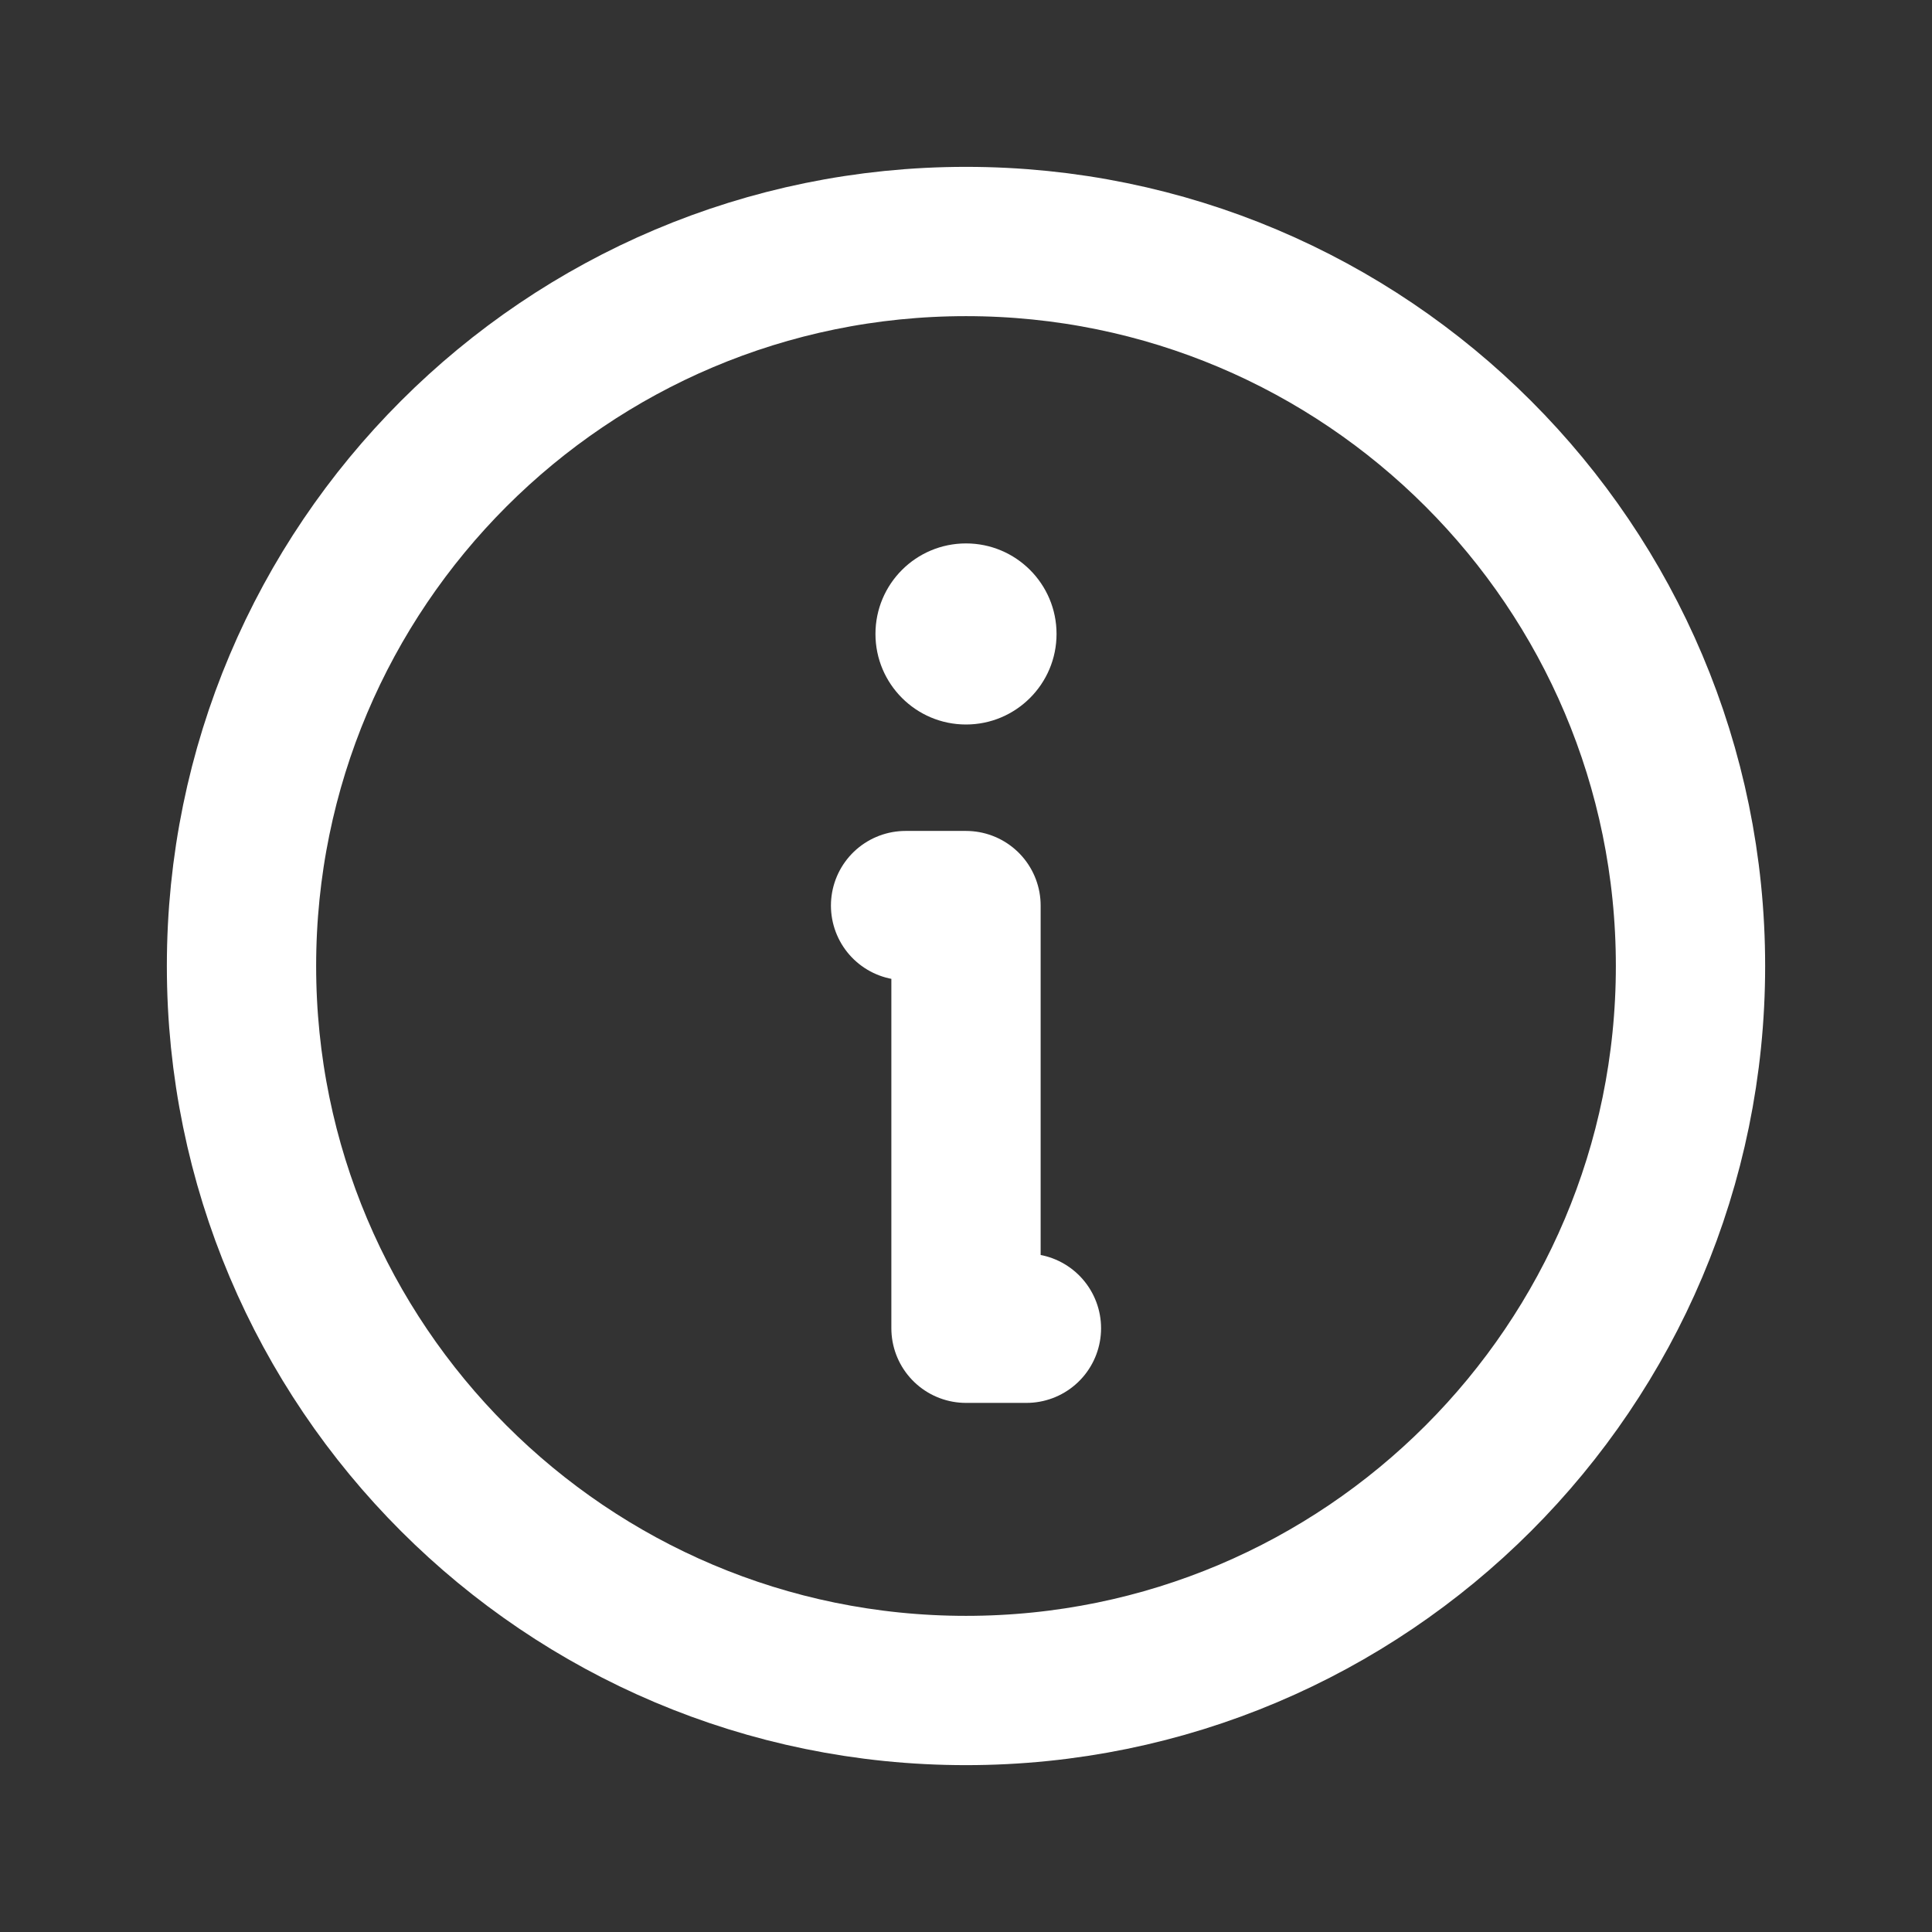 <svg width="22" height="22" viewBox="0 0 22 22" fill="none" xmlns="http://www.w3.org/2000/svg">
<rect x="0" y="0" width="22" height="22" fill="#333333" stroke="none"/>
<g id="Info">
<path id="Vector" d="M11 19.25C15.556 19.25 19.25 15.556 19.25 11C19.25 6.444 15.556 2.75 11 2.75C6.444 2.75 2.75 6.444 2.75 11C2.75 15.556 6.444 19.25 11 19.25Z" stroke="white" stroke-width="1.7" stroke-linecap="round" stroke-linejoin="round"/>
<path id="Vector_2" d="M10.312 10.312H11V15.125H11.688" stroke="white" stroke-width="1.7" stroke-linecap="round" stroke-linejoin="round"/>
<path id="Vector_3" d="M11 8.25C11.569 8.25 12.031 7.788 12.031 7.219C12.031 6.649 11.569 6.188 11 6.188C10.431 6.188 9.969 6.649 9.969 7.219C9.969 7.788 10.431 8.25 11 8.25Z" fill="white"/>
</g>
</svg>
